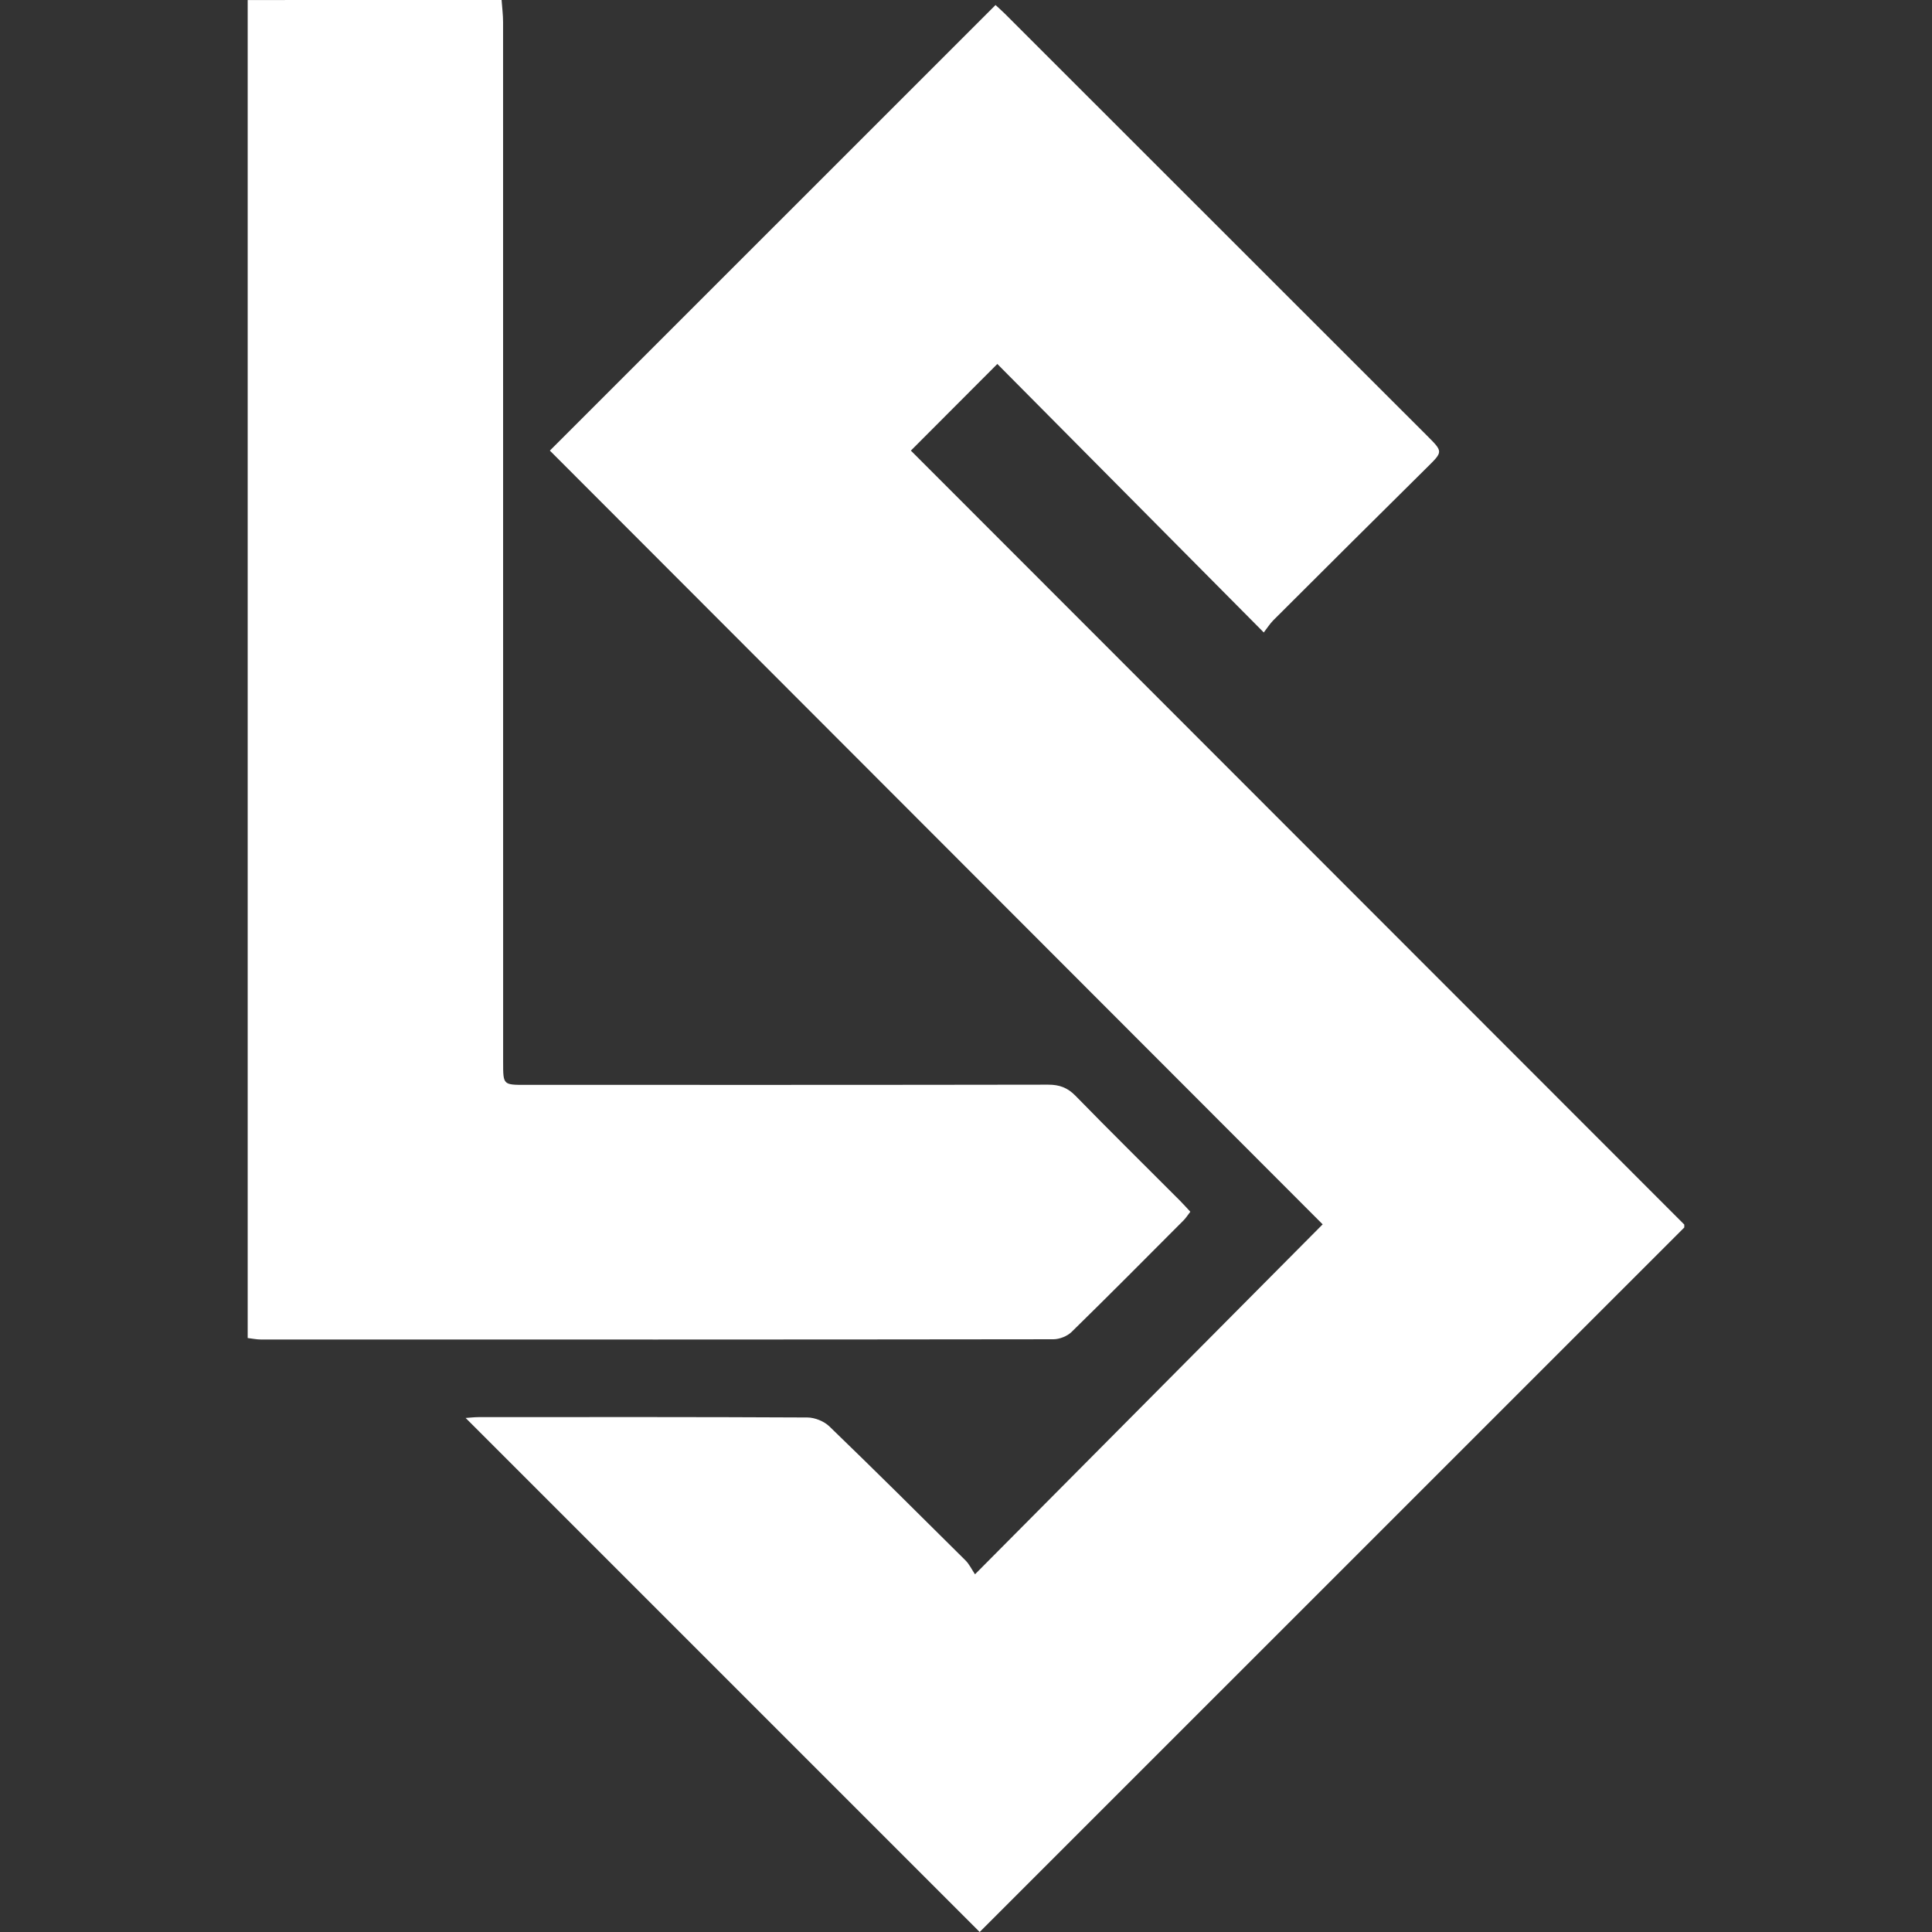 <?xml version="1.0" encoding="utf-8"?>
<!-- Generator: Adobe Illustrator 22.0.0, SVG Export Plug-In . SVG Version: 6.00 Build 0)  -->
<svg version="1.1" id="Camada_1" xmlns="http://www.w3.org/2000/svg" xmlns:xlink="http://www.w3.org/1999/xlink" x="0px" y="0px"
	 width="64px" height="64px" viewBox="0 0 64 64" enable-background="new 0 0 64 64" xml:space="preserve">
<rect x="0" y="0" width="64" height="64" fill="#333333" stroke="none"/>
<g>
	<g>
		<path fill="#FFFFFF" d="M55.794,40.662C48.006,48.449,40.218,56.236,32.453,64c-5.676-5.676-11.335-11.335-17.028-17.028
			c0.14-0.009,0.289-0.028,0.439-0.028c3.627-0.002,7.255-0.007,10.882,0.012c0.246,0.001,0.55,0.124,0.727,0.294
			c1.517,1.465,3.013,2.952,4.509,4.439c0.126,0.125,0.206,0.297,0.316,0.462c3.908-3.934,7.705-7.757,11.517-11.593
			c-8.526-8.536-17.087-17.108-25.6-25.631c4.912-4.911,9.824-9.823,14.763-14.76c0.066,0.061,0.189,0.168,0.304,0.282
			c4.665,4.662,9.33,9.324,13.994,13.987c0.535,0.535,0.523,0.526-0.007,1.051c-1.7,1.681-3.393,3.368-5.085,5.057
			c-0.115,0.115-0.204,0.258-0.32,0.407c-2.995-3.018-5.928-5.973-8.826-8.894c-1.009,1.011-1.934,1.938-2.864,2.87
			c8.513,8.519,17.067,17.079,25.62,25.638C55.794,40.596,55.794,40.629,55.794,40.662z"/>
		<path fill="#FFFFFF" d="M16.616,0c0.017,0.245,0.049,0.49,0.049,0.735c0.002,11.487,0.002,22.974,0.002,34.461
			c0,0.742,0,0.742,0.748,0.742c5.768,0,11.536,0.003,17.304-0.007c0.374-0.001,0.645,0.098,0.91,0.37
			c1.139,1.168,2.302,2.313,3.454,3.468c0.114,0.115,0.222,0.236,0.348,0.371c-0.084,0.109-0.144,0.205-0.222,0.284
			c-1.233,1.237-2.463,2.478-3.712,3.699c-0.144,0.141-0.398,0.241-0.601,0.242c-8.751,0.012-17.502,0.01-26.253,0.008
			c-0.146,0-0.292-0.032-0.438-0.049c0-14.774,0-29.548,0-44.323C11.009,0,13.813,0,16.616,0z"/>
	</g>
</g>
</svg>
